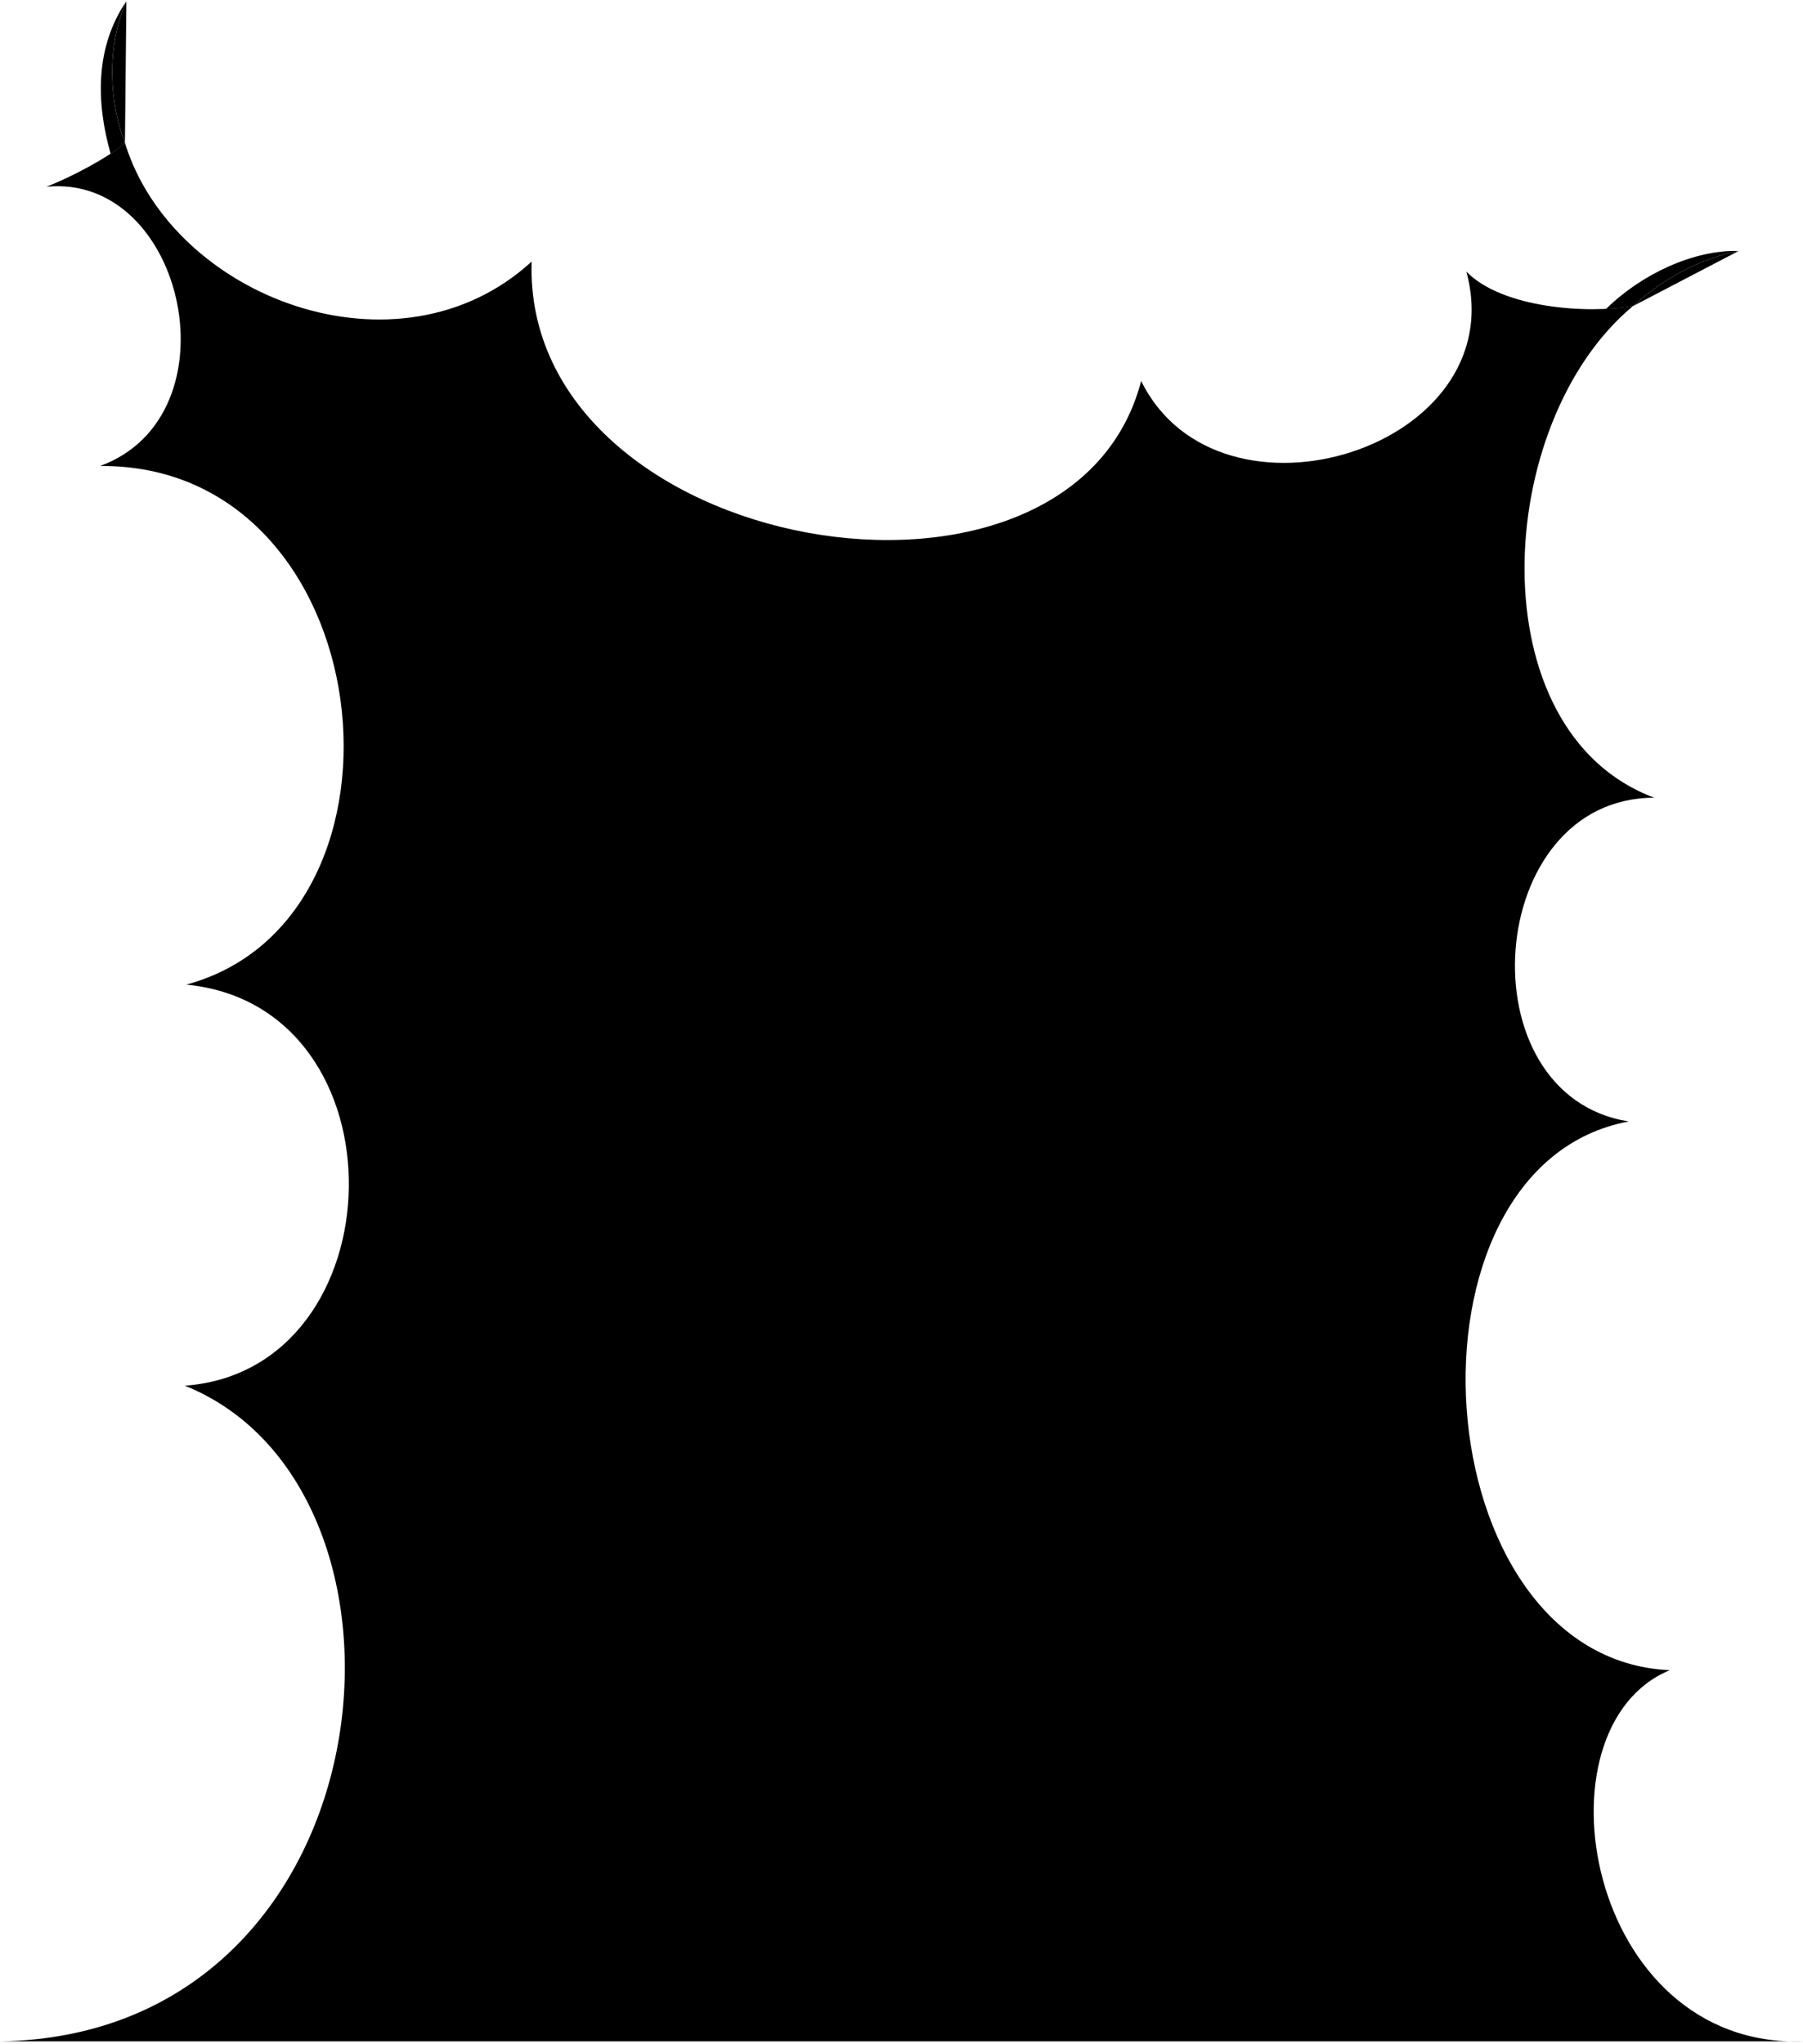 <svg viewBox="0 0 411.6 466.52">
  <circle class="bubbleClear" cx="231.94" cy="187.24" r="12.64"/>
  <circle class="bubbleClearer" cx="265.03" cy="183.43" r="21.78"/>
  <path class="bubbleClearest" d="m281.93,118.09c-33.3,33.3,17.51,89.55,50.81,56.25,34.45-34.45-16.36-90.7-50.81-56.25Z"/>
  <g class="bubbleClearest__noStroke">
    <path d="m28.51,32.64c-3.48-9.12-4.36-21.67.33-32.35-7.04,10.33-6.99,22.87-3.58,34.81.94-.63,2.36-1.62,3.25-2.45Z"/>
    <path d="m372.82,69.85c6.91-6.39,15.94-11.02,24.08-12.56-10.23-.3-22.23,5.31-30.24,13.22,2.32-.08,4.55-.35,6.15-.67Z"/>
  </g>
  <g class="bubbleFoldLine">
    <path d="m268.36,169.57c1.73,1.76,2.32,2.73,3.13,4.57"/>
    <path d="m323.62,125.81c-1.72.73-3.85,2.33-4.84,4.06"/>
    <path d="m238.91,184.3c-1.19-.94-2.36-1.29-3.81-1.28"/>
    <path d="m28.52,32.64c-3.48-9.12-4.36-21.67.33-32.35"/>
    <path d="m396.91,57.29c-8.15,1.54-17.18,6.17-24.08,12.56"/>
  </g>
  <path class="bubble" d="m10.64,42.63c31.58-3.06,43.69,52.21,12.22,63.74,64.4-.43,75.35,103.33,19.67,118.39,50.56,4.94,48.5,87.96-.33,91.56C101.35,340.07,89.59,464.61,0,465.99h411.58c-49.56,1.59-62.07-71.72-30.37-84.73-56.73-2.48-63.88-115.13-9.39-125.26-37.81-5.97-33.04-73.91,5.84-73.9-40.53-15.05-36.87-85.7-4.84-112.26-10.35,1.87-29.91.53-38.07-7.84,10.97,40.35-56.38,61.21-74.24,24.97-16.02,61.54-141.22,39.78-139.15-27.25-30.36,27.83-81.93,8.31-92.84-27.1-3.69,3.32-12.45,7.89-17.88,10Zm270.97,81.08c7.28-8.61,19.9-15.01,28.32-12.88,8.25,2.08,13.53,6.82,13.69,14.98,3.91-1.68,8.67-.16,10.6,1.27,11.28,7.85,10.12,23.47,5.94,32.94-2.97,7.56-9.51,11.97-17.19,11.94-2.99,8.83-11.18,11.36-18.41,10.67-9.69-.61-18.22-5.46-17.7-16.8.05.09-11.74-.5-14.44-15.64-1.99-11.15,3.19-19.4,9.18-26.48Zm-33.5,47.84c5.24-8.07,13.48-8.3,20.26-1.99,2.88-3.4,6.07-4.05,9.9-1.9,5.7,3.47,8.71,13.4,6.28,21.51-2.27,6.74-7.59,9.23-13.55,6.52-1.93,3.9-5.36,5.71-10.16,6.43-13.79,1.71-20.33-18.41-12.73-30.58Zm-16.94,3.9c5.97-.67,11.44,4.09,7.75,8.85,4.56,4.36,4.68,11.73-3.98,14.01-6.08,1.2-10.73-2.77-11.84-10.97-.9-7.49,3.18-11.22,8.08-11.89Z"/>
</svg>